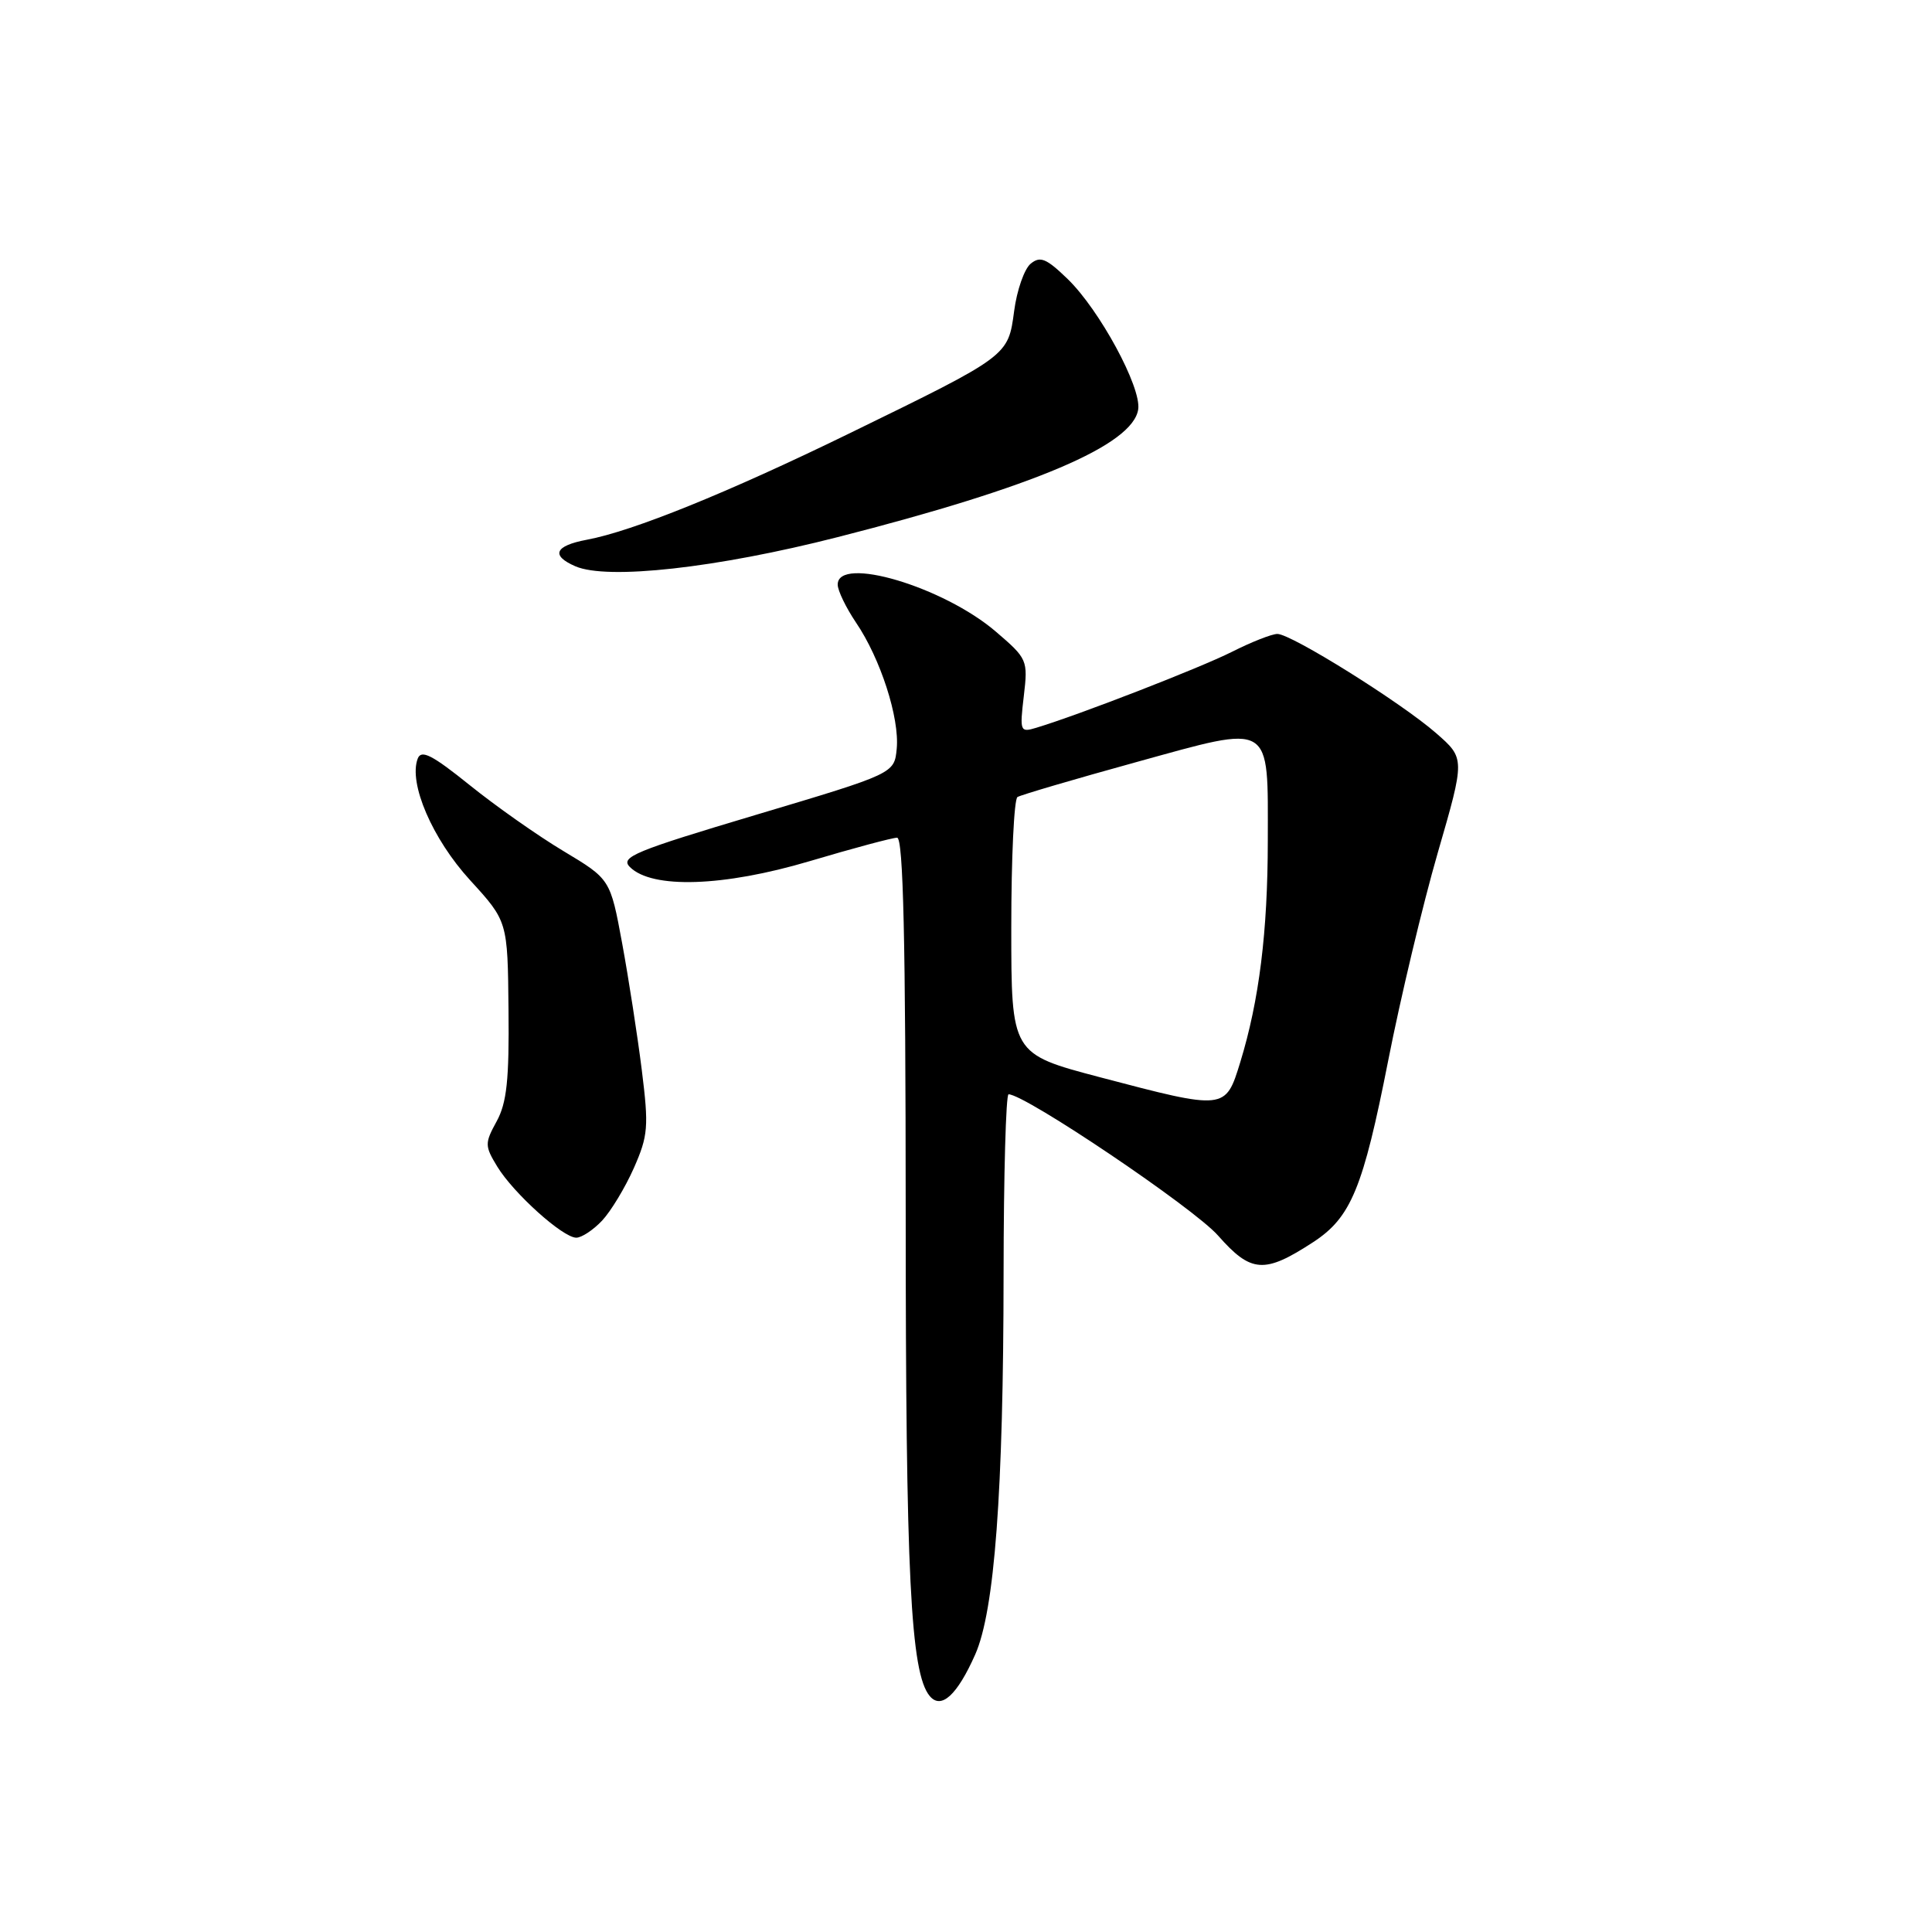 <?xml version="1.0" encoding="UTF-8" standalone="no"?>
<!DOCTYPE svg PUBLIC "-//W3C//DTD SVG 1.1//EN" "http://www.w3.org/Graphics/SVG/1.1/DTD/svg11.dtd" >
<svg xmlns="http://www.w3.org/2000/svg" xmlns:xlink="http://www.w3.org/1999/xlink" version="1.1" viewBox="0 0 256 256">
 <g >
 <path fill="currentColor"
d=" M 129.22 219.23 C 131.79 213.42 132.96 197.74 132.98 168.75 C 132.99 155.69 133.29 145.00 133.64 145.00 C 135.84 145.00 158.17 160.05 161.40 163.72 C 165.78 168.69 167.54 168.81 174.02 164.58 C 179.02 161.31 180.61 157.46 183.95 140.50 C 185.57 132.25 188.52 119.88 190.51 113.00 C 194.13 100.50 194.13 100.50 190.31 97.16 C 185.70 93.12 171.11 84.00 169.26 84.00 C 168.53 84.00 165.81 85.07 163.22 86.38 C 158.98 88.51 142.97 94.73 137.29 96.44 C 135.17 97.08 135.11 96.91 135.66 92.23 C 136.22 87.46 136.14 87.28 131.95 83.69 C 125.01 77.74 111.00 73.58 111.00 77.46 C 111.00 78.26 112.10 80.52 113.43 82.50 C 116.67 87.27 119.21 95.14 118.82 99.21 C 118.50 102.50 118.50 102.50 100.24 107.95 C 84.09 112.77 82.15 113.57 83.46 114.88 C 86.38 117.81 95.87 117.50 107.28 114.11 C 113.03 112.40 118.25 111.00 118.87 111.00 C 119.69 111.00 120.00 124.53 120.01 160.75 C 120.01 208.81 120.65 221.67 123.19 224.73 C 124.71 226.56 126.83 224.62 129.22 219.23 Z  M 79.78 161.74 C 80.95 160.49 82.84 157.36 83.99 154.77 C 85.88 150.48 85.98 149.31 85.04 141.78 C 84.47 137.22 83.30 129.68 82.44 125.00 C 80.87 116.50 80.87 116.50 74.69 112.79 C 71.28 110.75 65.68 106.81 62.22 104.02 C 57.26 100.03 55.82 99.29 55.35 100.52 C 54.11 103.77 57.28 111.15 62.29 116.63 C 67.27 122.08 67.27 122.08 67.38 133.79 C 67.48 143.06 67.15 146.14 65.81 148.58 C 64.22 151.49 64.22 151.83 65.89 154.58 C 68.05 158.12 74.58 164.00 76.36 164.00 C 77.07 164.00 78.61 162.98 79.78 161.74 Z  M 111.00 71.17 C 137.03 64.53 150.14 58.96 150.82 54.23 C 151.24 51.30 145.70 41.07 141.47 36.97 C 138.64 34.23 137.83 33.90 136.56 34.95 C 135.73 35.64 134.74 38.46 134.38 41.21 C 133.58 47.20 133.70 47.11 112.50 57.45 C 96.47 65.27 83.83 70.39 77.75 71.52 C 73.50 72.32 72.95 73.61 76.25 75.04 C 80.49 76.87 94.95 75.27 111.00 71.17 Z  M 145.75 142.74 C 134.00 139.64 134.00 139.64 134.00 122.88 C 134.00 113.66 134.37 105.89 134.82 105.61 C 135.28 105.33 142.35 103.25 150.54 100.99 C 168.77 95.96 168.00 95.50 167.99 111.44 C 167.98 123.47 166.85 132.57 164.34 140.75 C 162.38 147.12 162.40 147.12 145.75 142.74 Z "/>
</g>
</svg>